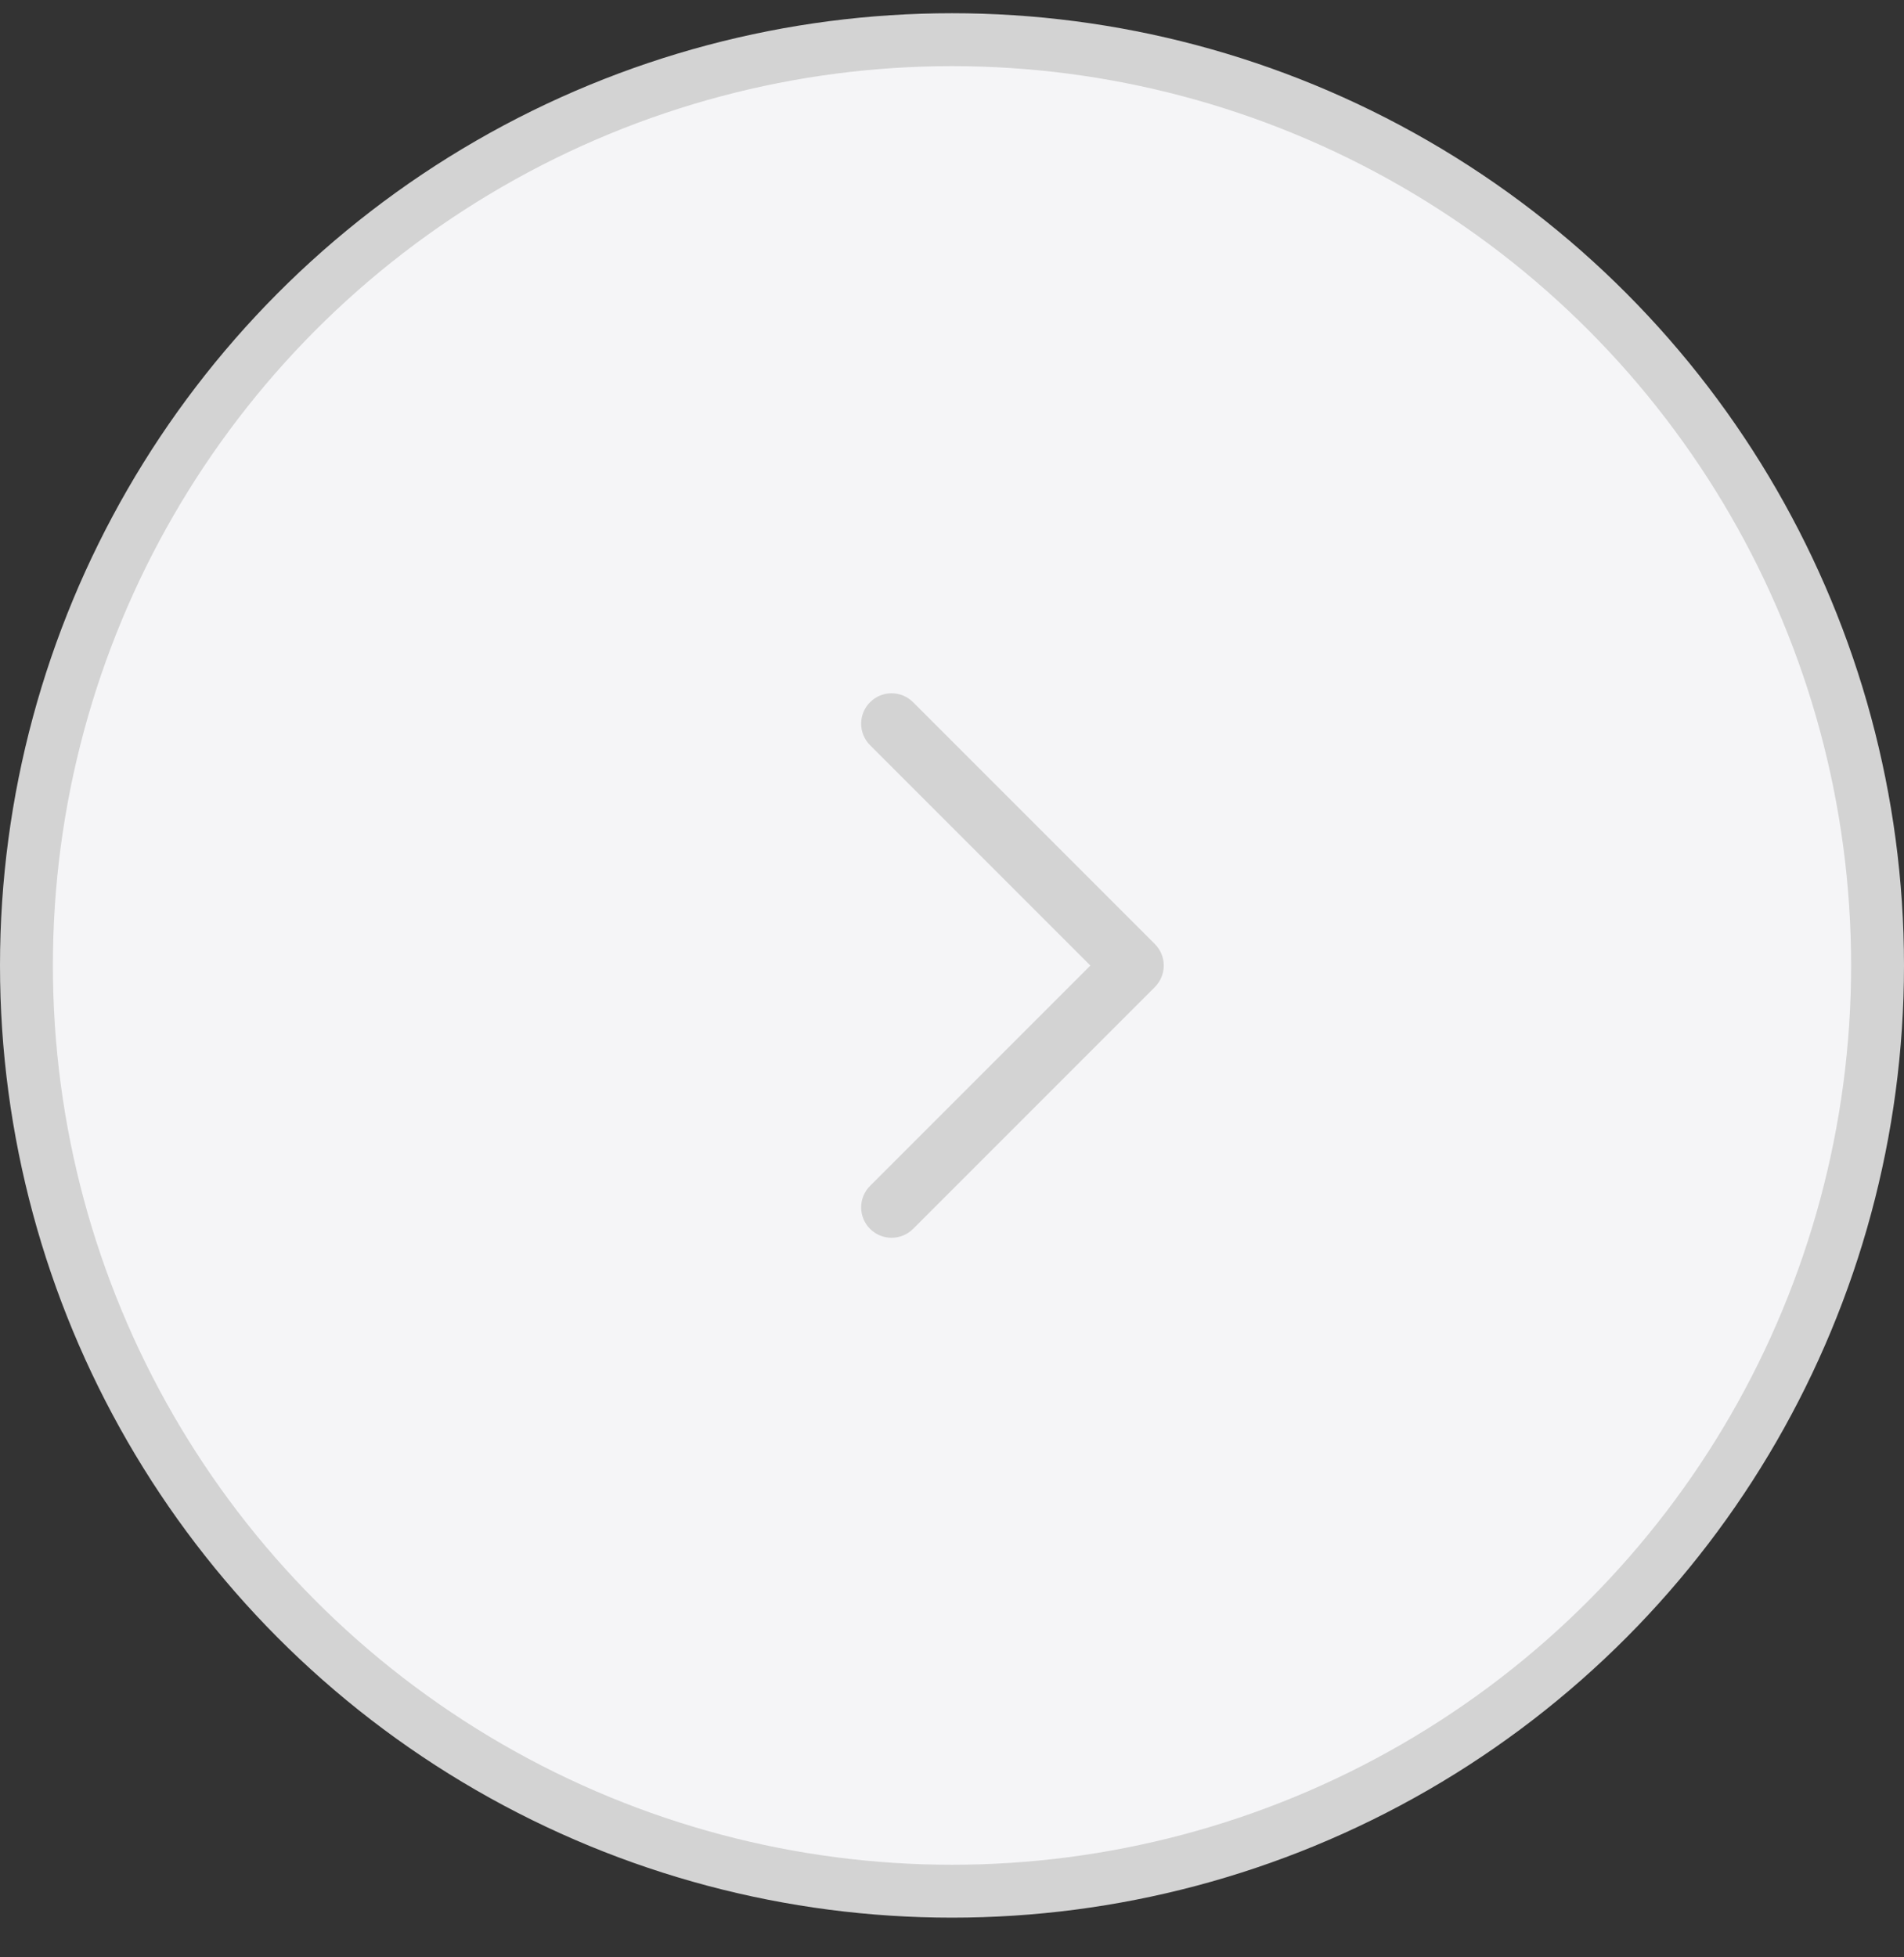 <svg width="36" height="37" viewBox="0 0 36 37" fill="none" xmlns="http://www.w3.org/2000/svg">
<rect x="0" y="0" width="36" height="37" fill="#333333" stroke="none"/>
<circle cx="18" cy="18.25" r="17.5" fill="#F5F5F7" stroke="#D3D3D3"/>
<rect width="24" height="24" transform="translate(6 6.25)" fill="#F5F5F7"/>
<path fill-rule="evenodd" clip-rule="evenodd" d="M16.451 13.274C16.675 13.049 17.039 13.049 17.264 13.274L21.835 17.845C22.06 18.07 22.06 18.434 21.835 18.659L17.264 23.23C17.039 23.454 16.675 23.454 16.451 23.23C16.226 23.005 16.226 22.641 16.451 22.417L20.616 18.252L16.451 14.087C16.226 13.863 16.226 13.498 16.451 13.274Z" fill="#D3D3D3"/>
</svg>
